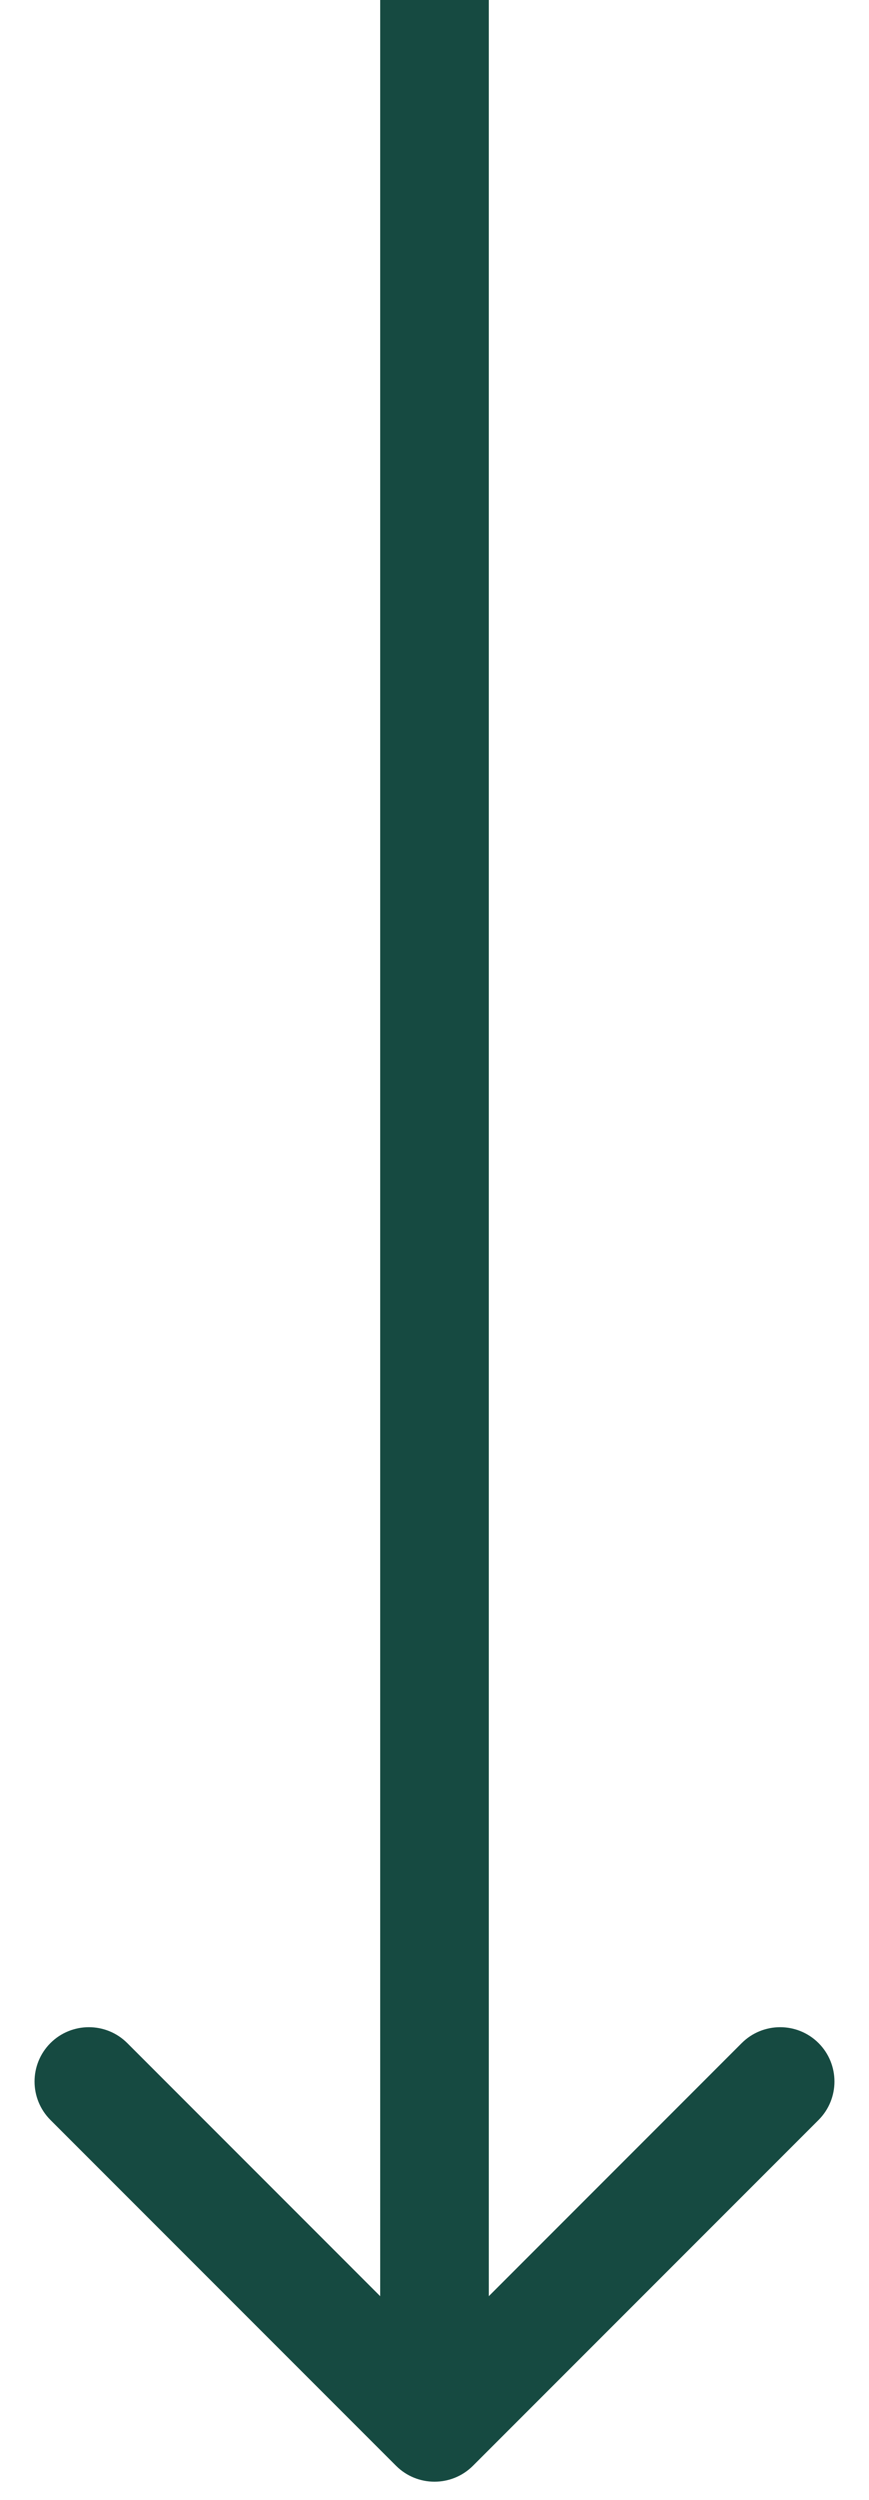 <svg width="24" height="69" viewBox="0 0 24 69" fill="none" xmlns="http://www.w3.org/2000/svg">
<path d="M10.939 68.061C11.525 68.646 12.475 68.646 13.061 68.061L22.607 58.515C23.192 57.929 23.192 56.979 22.607 56.393C22.021 55.808 21.071 55.808 20.485 56.393L12 64.879L3.515 56.393C2.929 55.808 1.979 55.808 1.393 56.393C0.808 56.979 0.808 57.929 1.393 58.515L10.939 68.061ZM10.5 -6.65314e-08L10.5 67L13.5 67L13.5 6.65314e-08L10.5 -6.65314e-08Z" fill="#164A41"/>
</svg>
